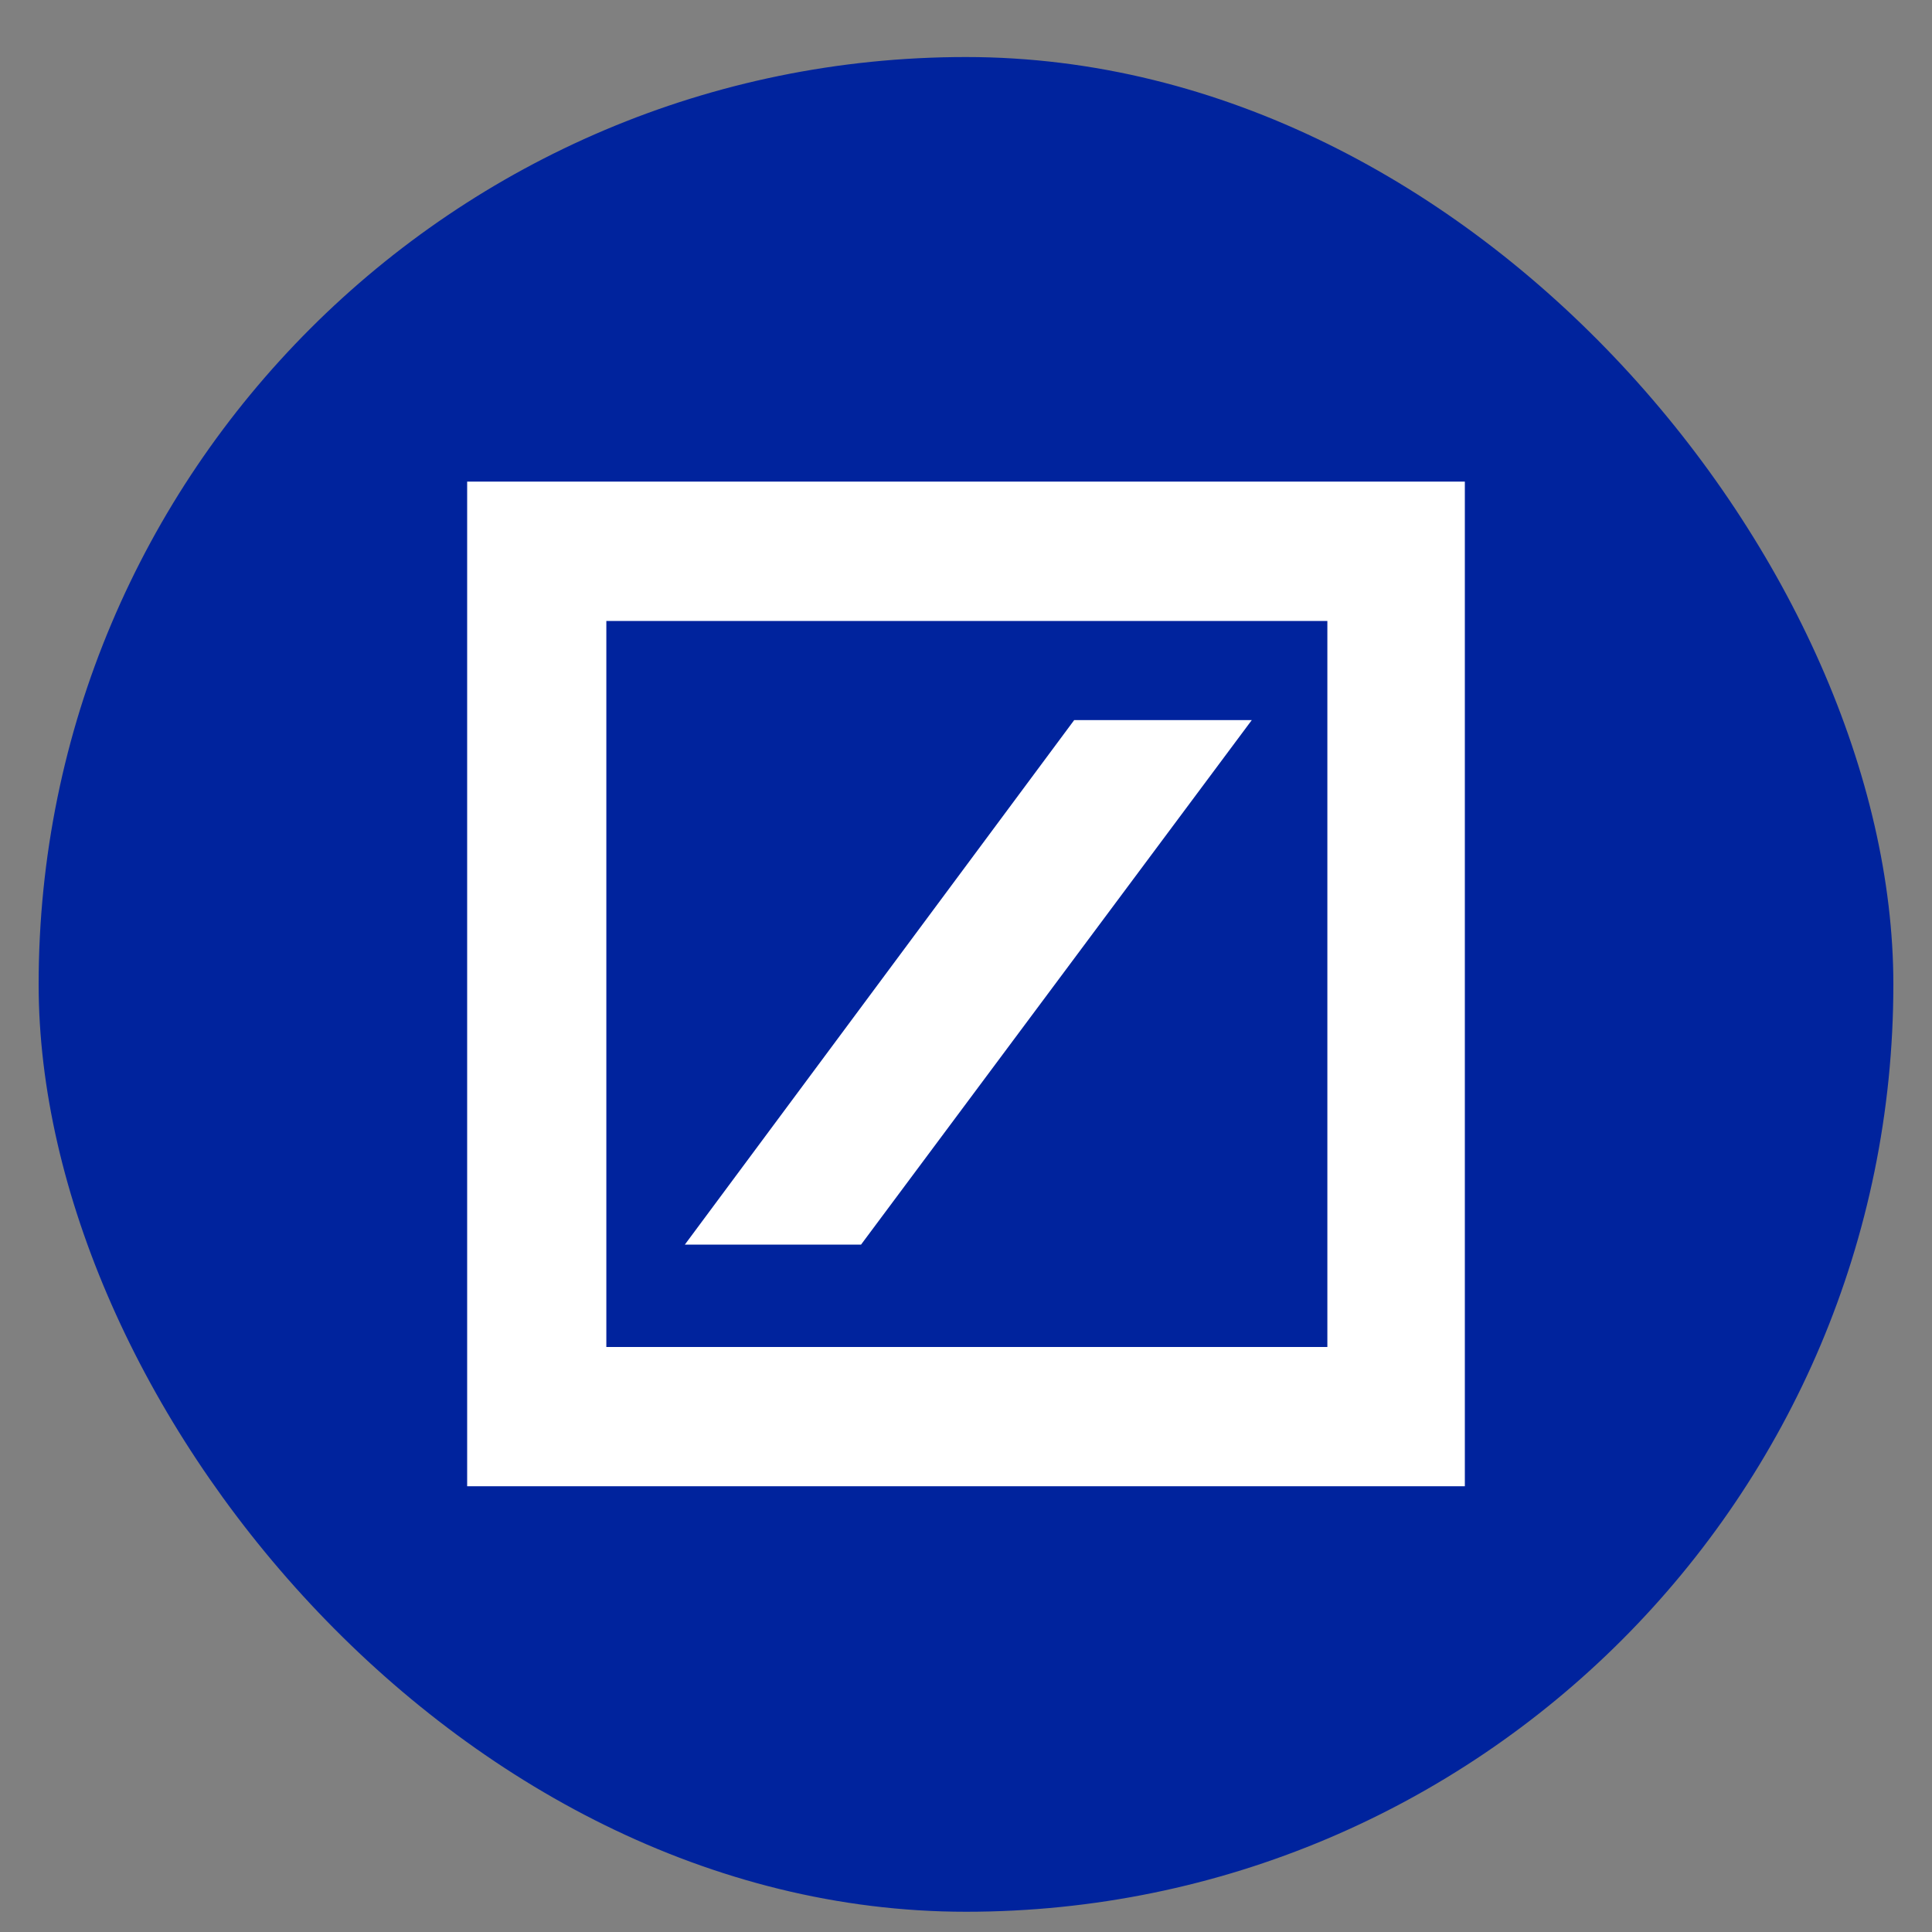 <svg width="25" height="25" fill="none" xmlns="http://www.w3.org/2000/svg"><rect width="100%" height="100%" fill="#808080" stroke="none"/><rect x=".5" y=".738" width="24" height="24" rx="12" fill="#00239D"/><path d="M18.955 19.232H6.045v-13h12.91v13ZM13.9 9.318l-5.038 6.787h2.28l5.056-6.787h-2.299ZM7.846 17.43h9.33V8.035h-9.33v9.395Z" fill="#fff"/></svg>